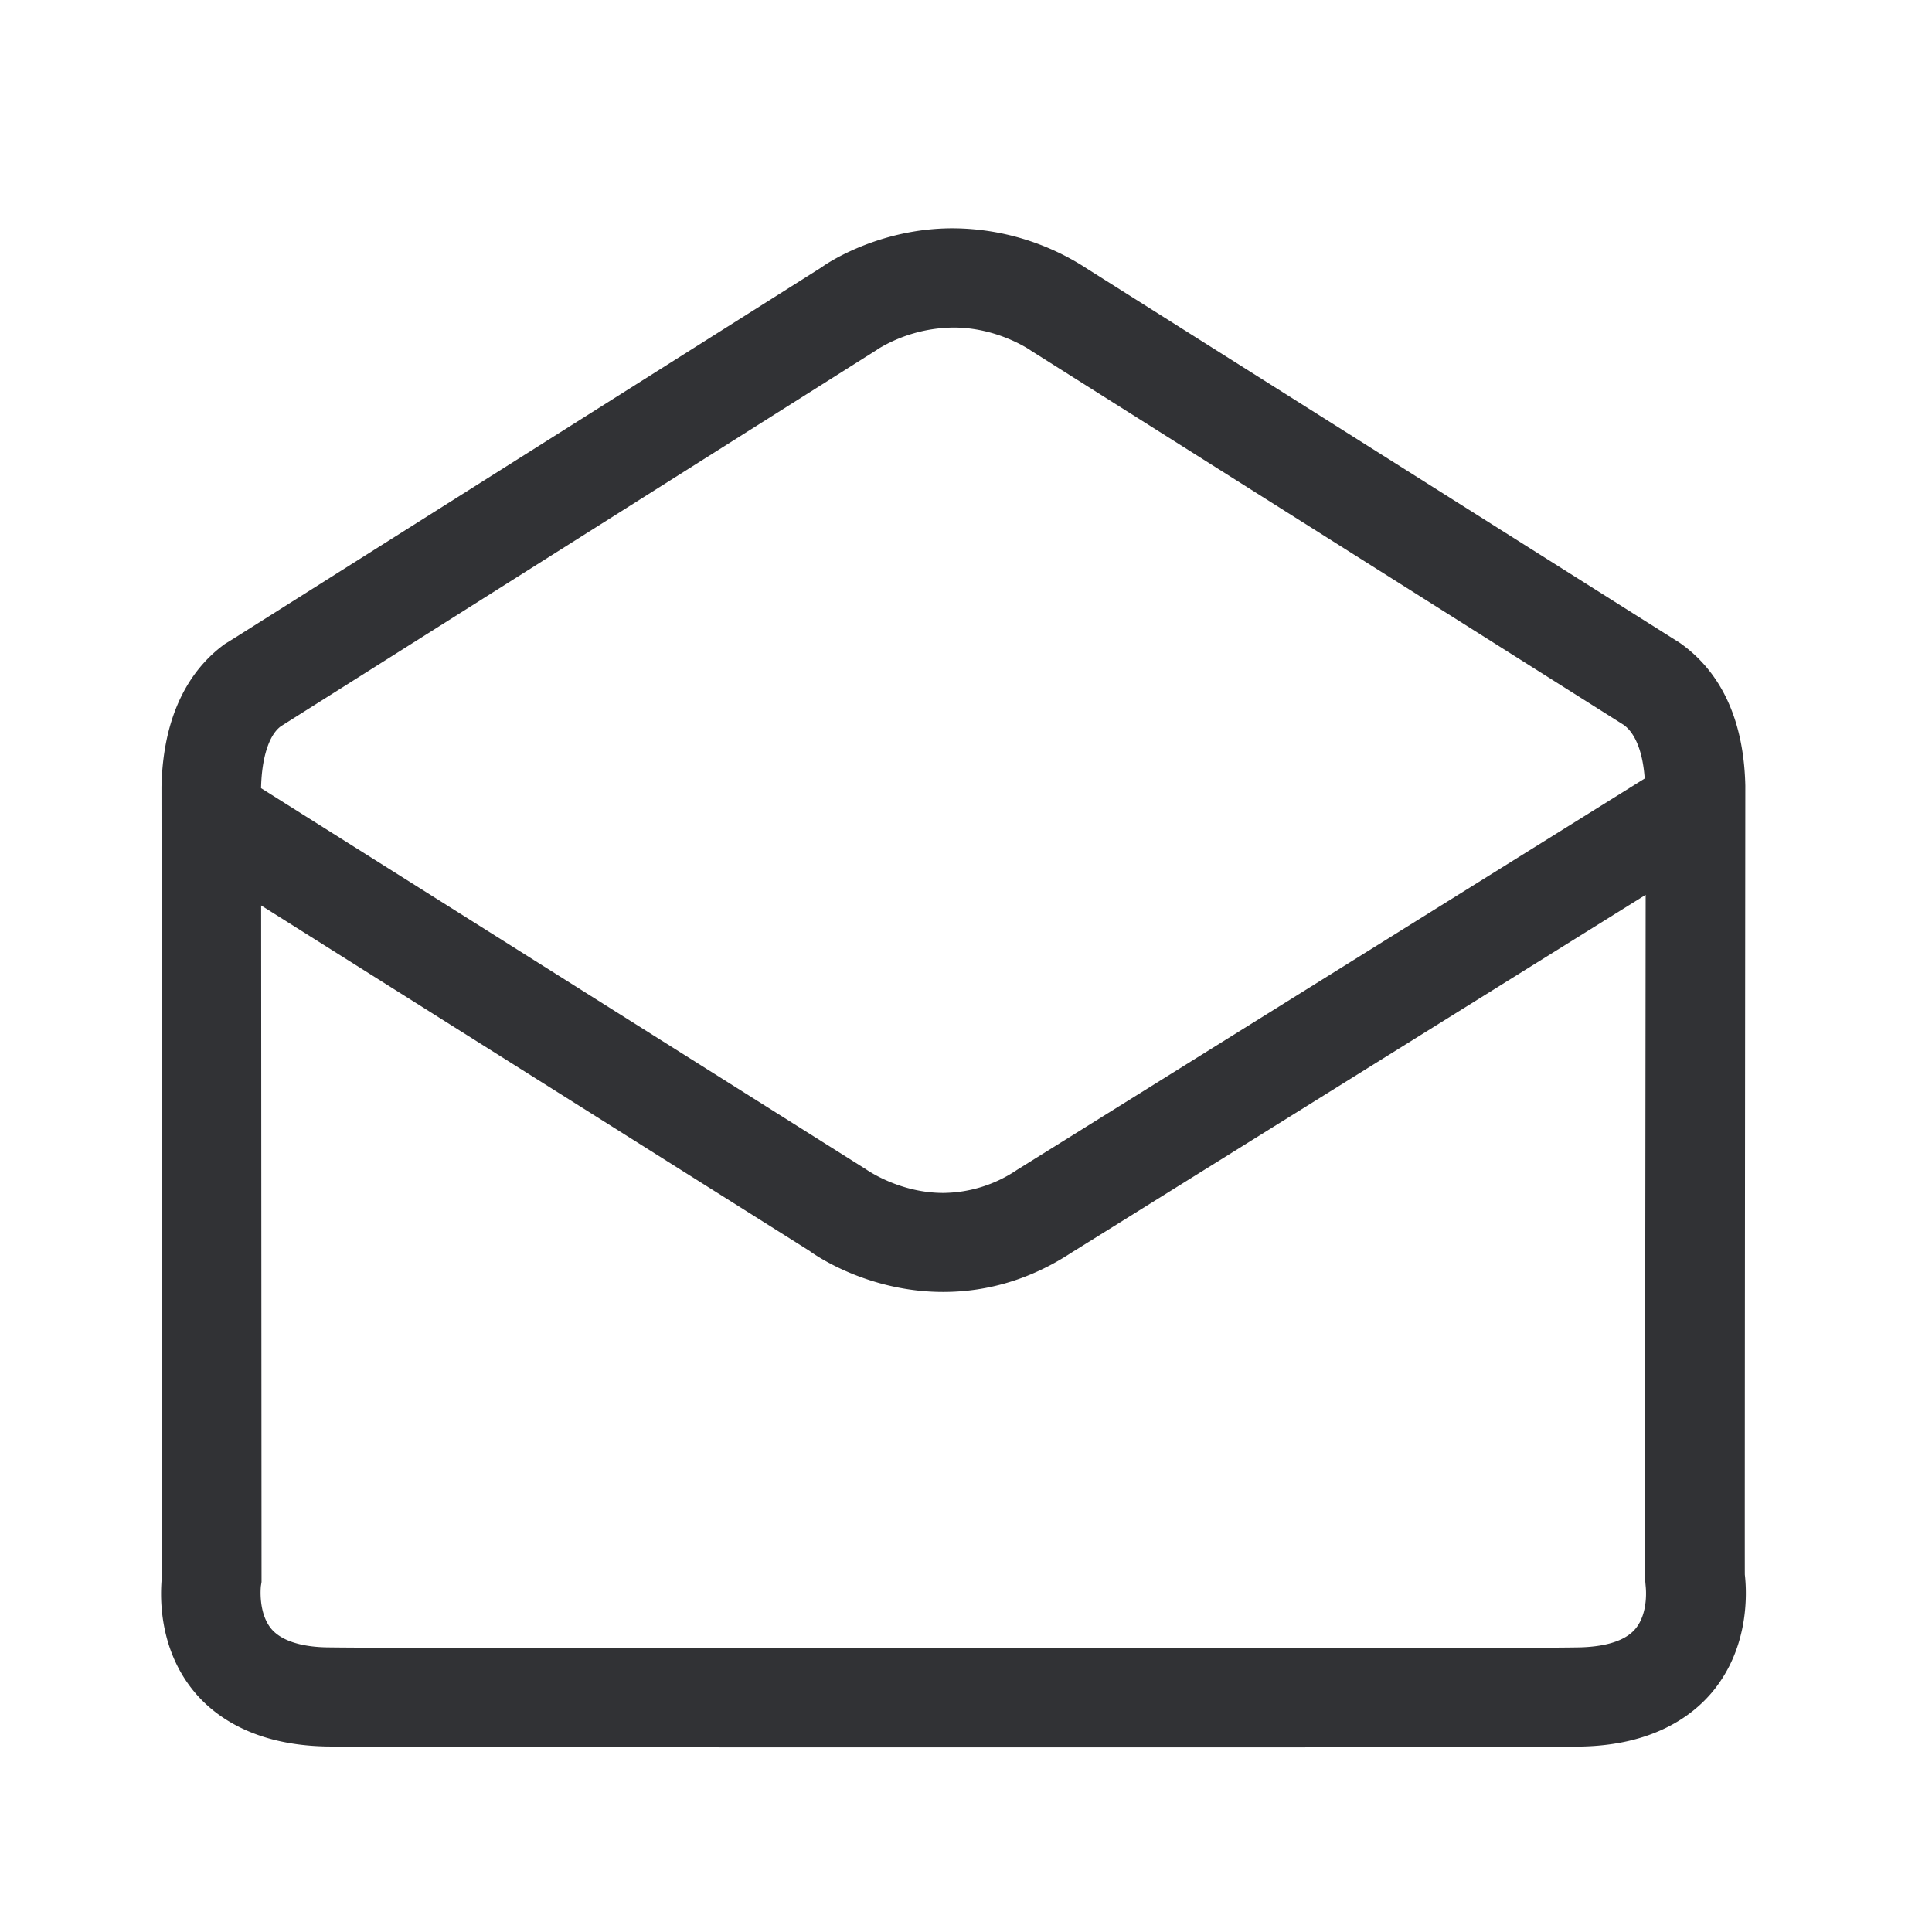 <svg width="24" height="24" xmlns="http://www.w3.org/2000/svg"><path d="M19.622 20.464c-.591.01-3.272.014-7.356.01h-.042c-3.58 0-7.493 0-8.157-.01-.232-.003-.54-.048-.694-.227-.171-.202-.132-.535-.132-.535l.008-.05-.005-8.404 6.812 4.291c.07.053.728.51 1.661.51.563 0 1.1-.165 1.588-.485l7.138-4.448-.009 8.482.009.104c0 .002.042.327-.126.53-.152.184-.463.226-.695.232ZM10.899 4.34a1.84 1.84 0 0 1 .95-.271c.535 0 .935.269.96.288l7.36 4.647c.15.107.24.348.262.667l-7.795 4.86a1.658 1.658 0 0 1-.919.288c-.53 0-.927-.271-.96-.294L3.243 9.791V9.79c.008-.387.103-.664.246-.768l7.41-4.68Zm10.782 5.418c-.023-1.003-.44-1.51-.815-1.773l-7.362-4.647a3.071 3.071 0 0 0-1.67-.502c-.926 0-1.582.448-1.624.482L2.93 7.915 2.793 8c-.345.25-.765.757-.787 1.774l.008 9.787c-.025.218-.062.899.4 1.456.25.3.734.658 1.63.678.505.008 2.822.011 5.455.011h2.764c1.933 0 6.527.003 7.381-.01.894-.018 1.378-.38 1.628-.679.462-.557.428-1.238.403-1.456-.003-.003.006-9.804.006-9.804Z" fill="#313235" fill-rule="nonzero"/></svg>
